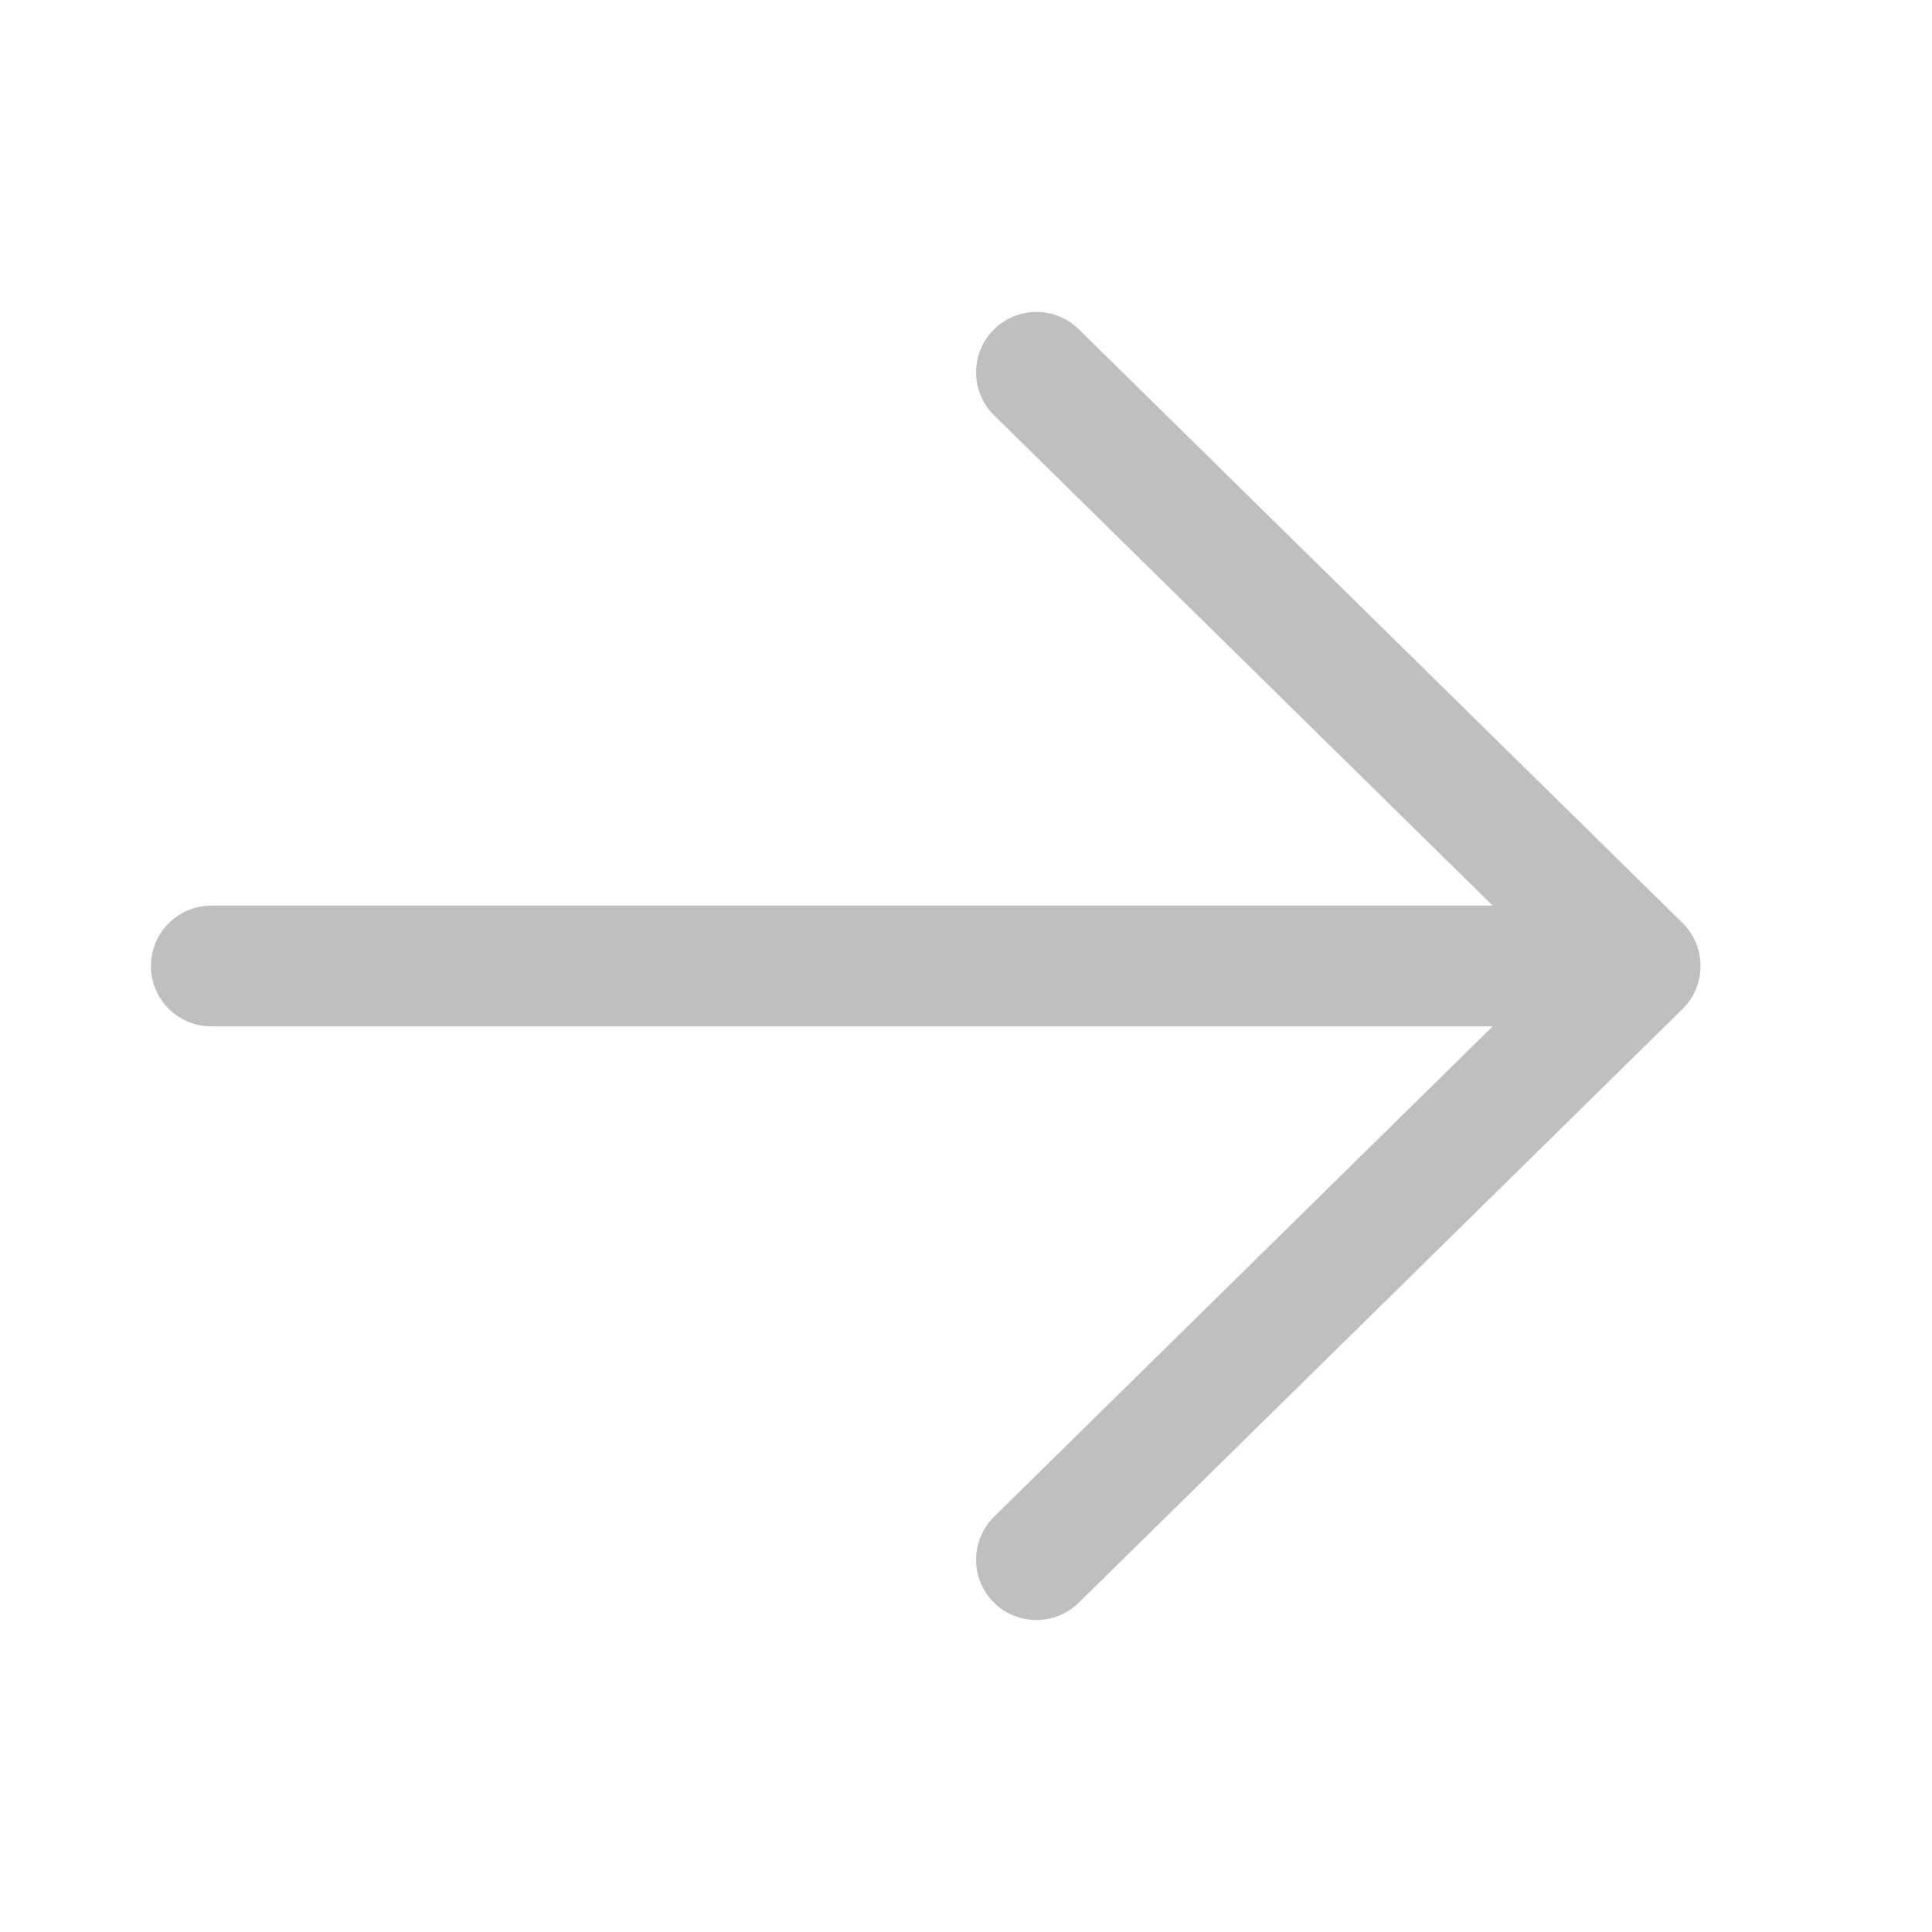<svg width="512" height="512" viewBox="0 0 48 48" fill="none" xmlns="http://www.w3.org/2000/svg"><path d="M3.75 24C3.75 23.172 4.422 22.5 5.25 22.5H37.085L24.698 10.319C24.108 9.739 24.1 8.789 24.68 8.198C25.261 7.608 26.211 7.6 26.802 8.18L41.799 22.928C41.802 22.931 41.805 22.934 41.808 22.937C41.812 22.941 41.816 22.944 41.819 22.948C42.325 23.462 42.385 24.249 42.002 24.827C41.966 24.882 41.925 24.935 41.881 24.985C41.861 25.008 41.841 25.03 41.819 25.052C41.818 25.053 41.816 25.055 41.814 25.057C41.802 25.07 41.79 25.082 41.777 25.093L26.802 39.819C26.211 40.4 25.261 40.392 24.68 39.802C24.1 39.211 24.108 38.261 24.698 37.681L37.085 25.5H5.25C4.422 25.5 3.75 24.828 3.75 24Z" fill="#bfbfbf"/></svg>